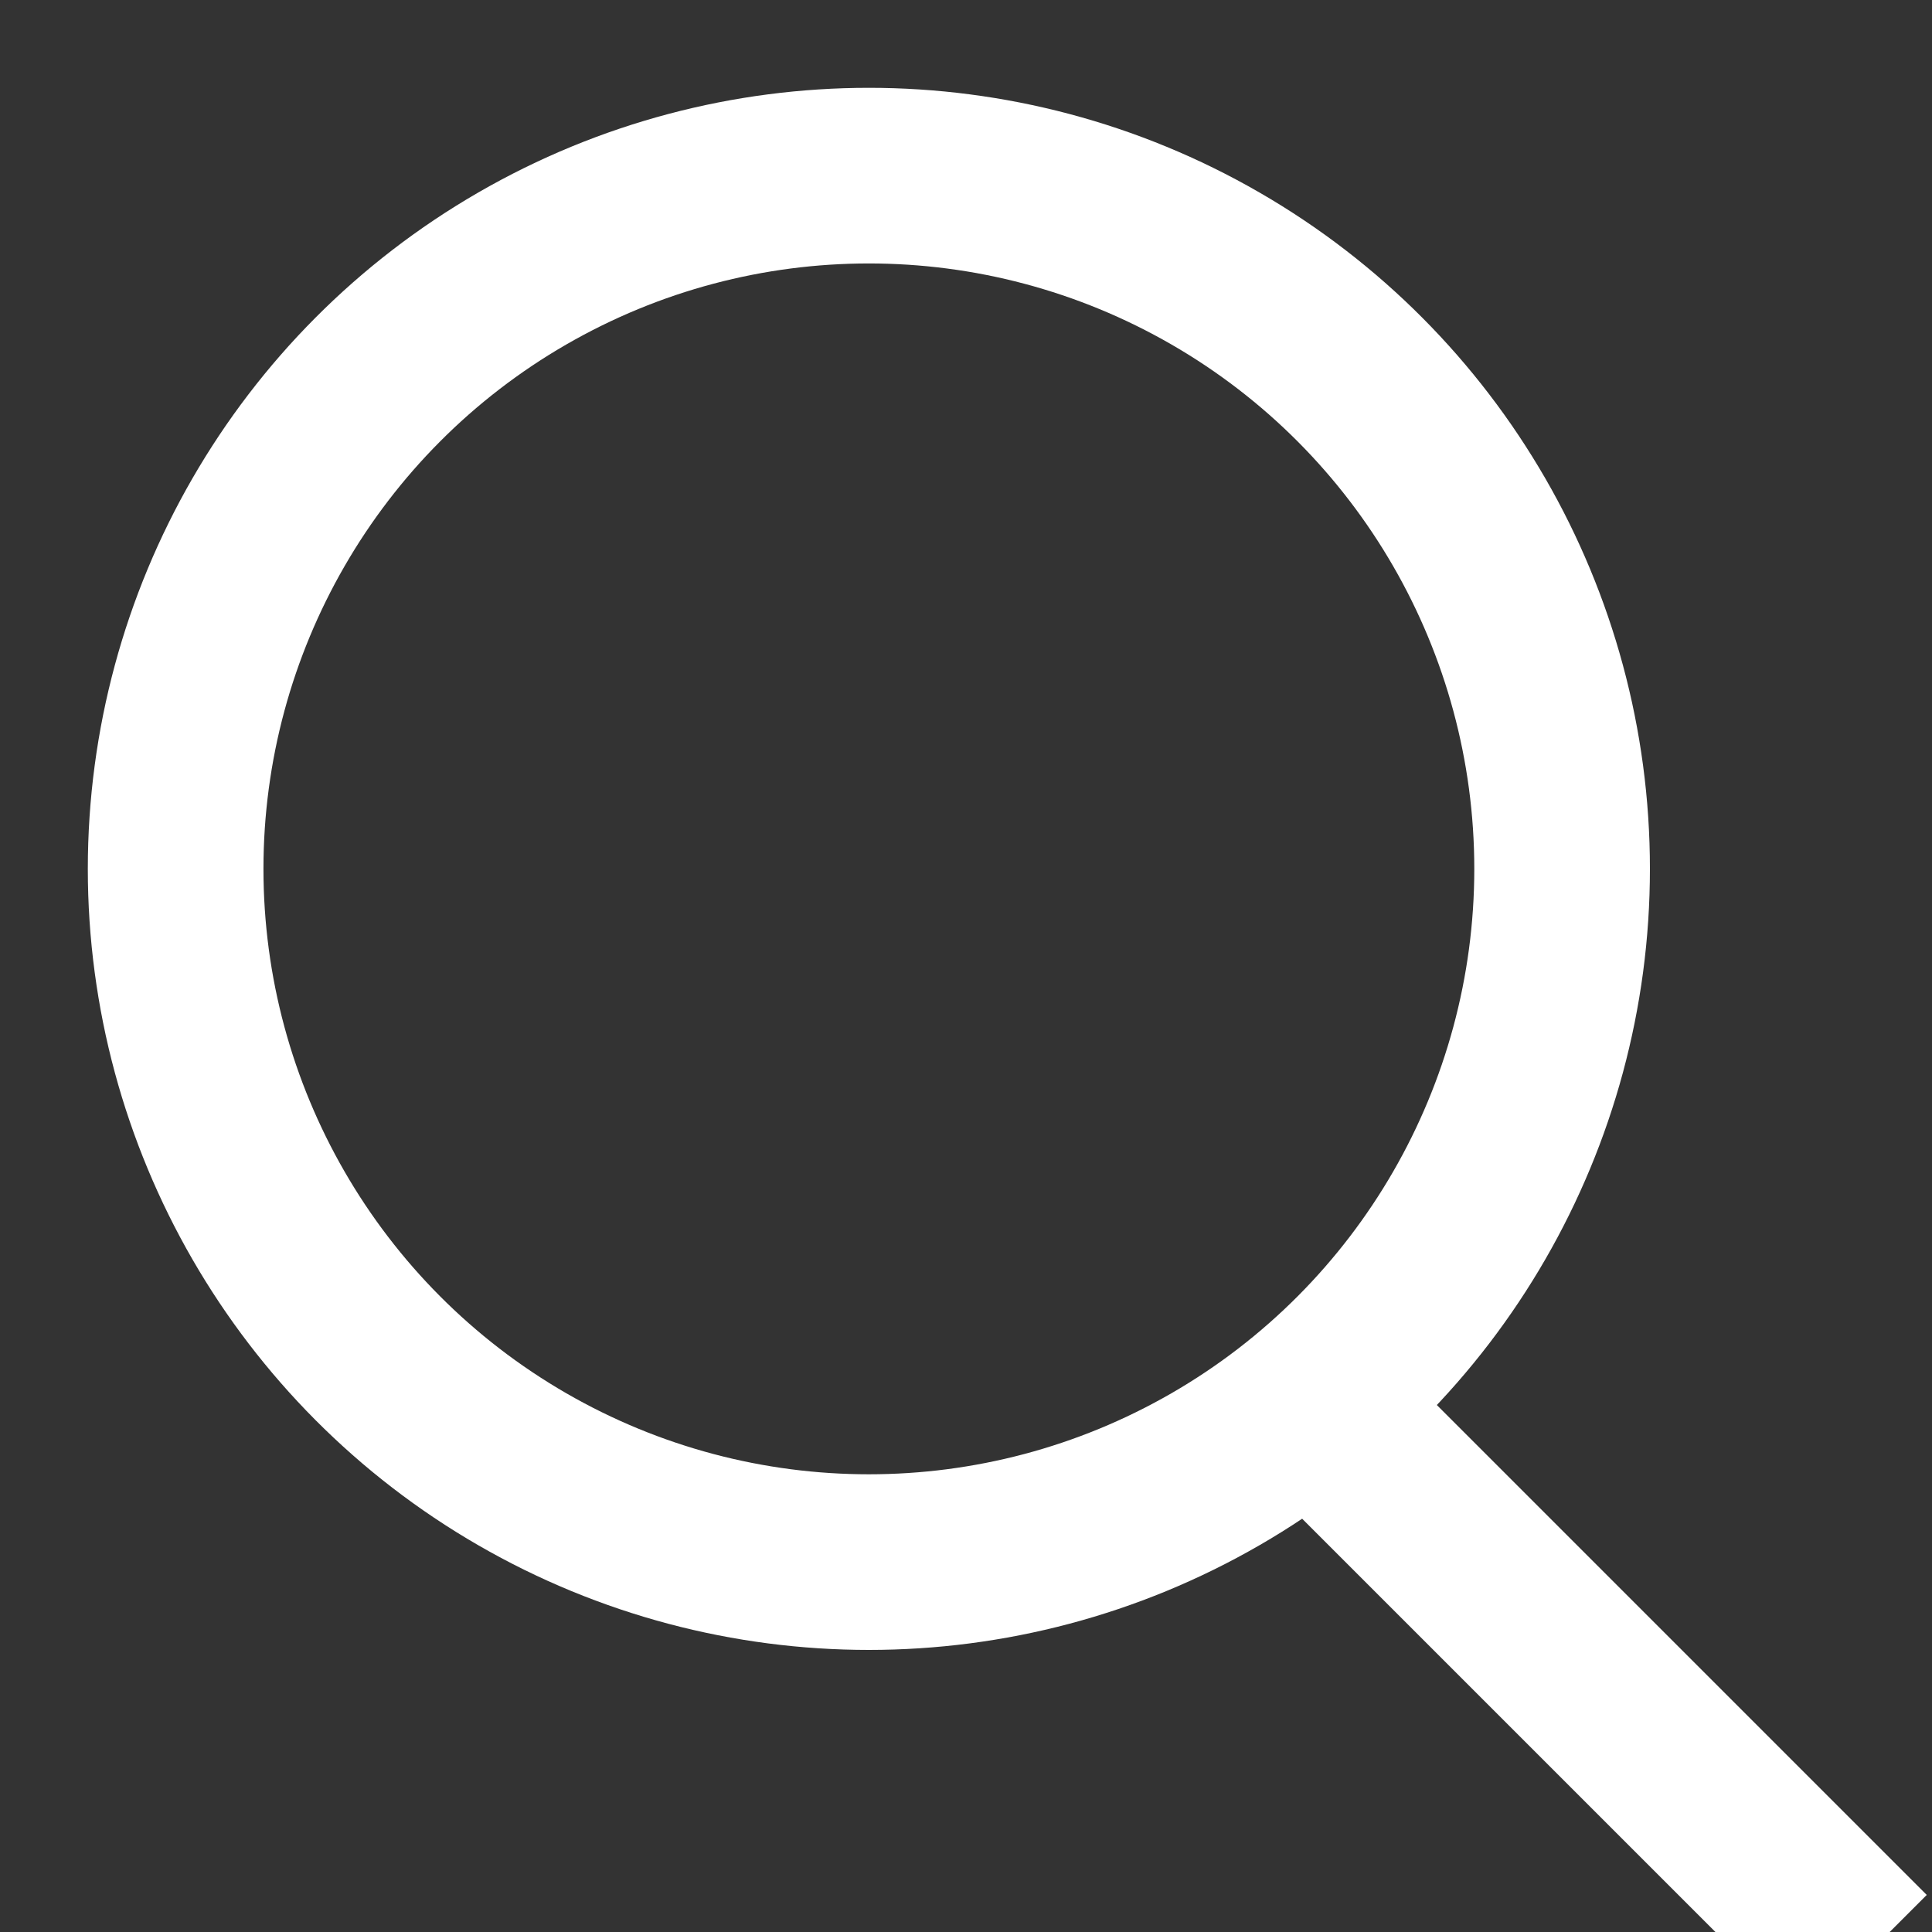 <?xml version="1.0" encoding="UTF-8"?>
<svg width="11px" height="11px" viewBox="0 0 11 11" version="1.1" xmlns="http://www.w3.org/2000/svg" xmlns:xlink="http://www.w3.org/1999/xlink">
    <rect x="0" y="0" width="11" height="11" fill="#333333" stroke="none"/>
    <!-- Generator: Sketch 41.2 (35397) - http://www.bohemiancoding.com/sketch -->
    <title>Search</title>
    <desc>Created with Sketch.</desc>
    <defs></defs>
    <g id="Page-1" stroke="none" stroke-width="1" fill="none" fill-rule="evenodd">
        <g id="Home" transform="translate(-981, -18)" stroke="#FFFFFF">
            <g id="MSUHeader" transform="translate(-14, 0)">
                <g id="Search" transform="translate(996, 19)">
                    <ellipse id="Oval-1" cx="3.947" cy="3.947" rx="3.947" ry="3.947"></ellipse>
                    <path d="M6.579,7.105 L9.263,9.789" id="Line" stroke-linecap="square"></path>
                </g>
            </g>
        </g>
    </g>
</svg>